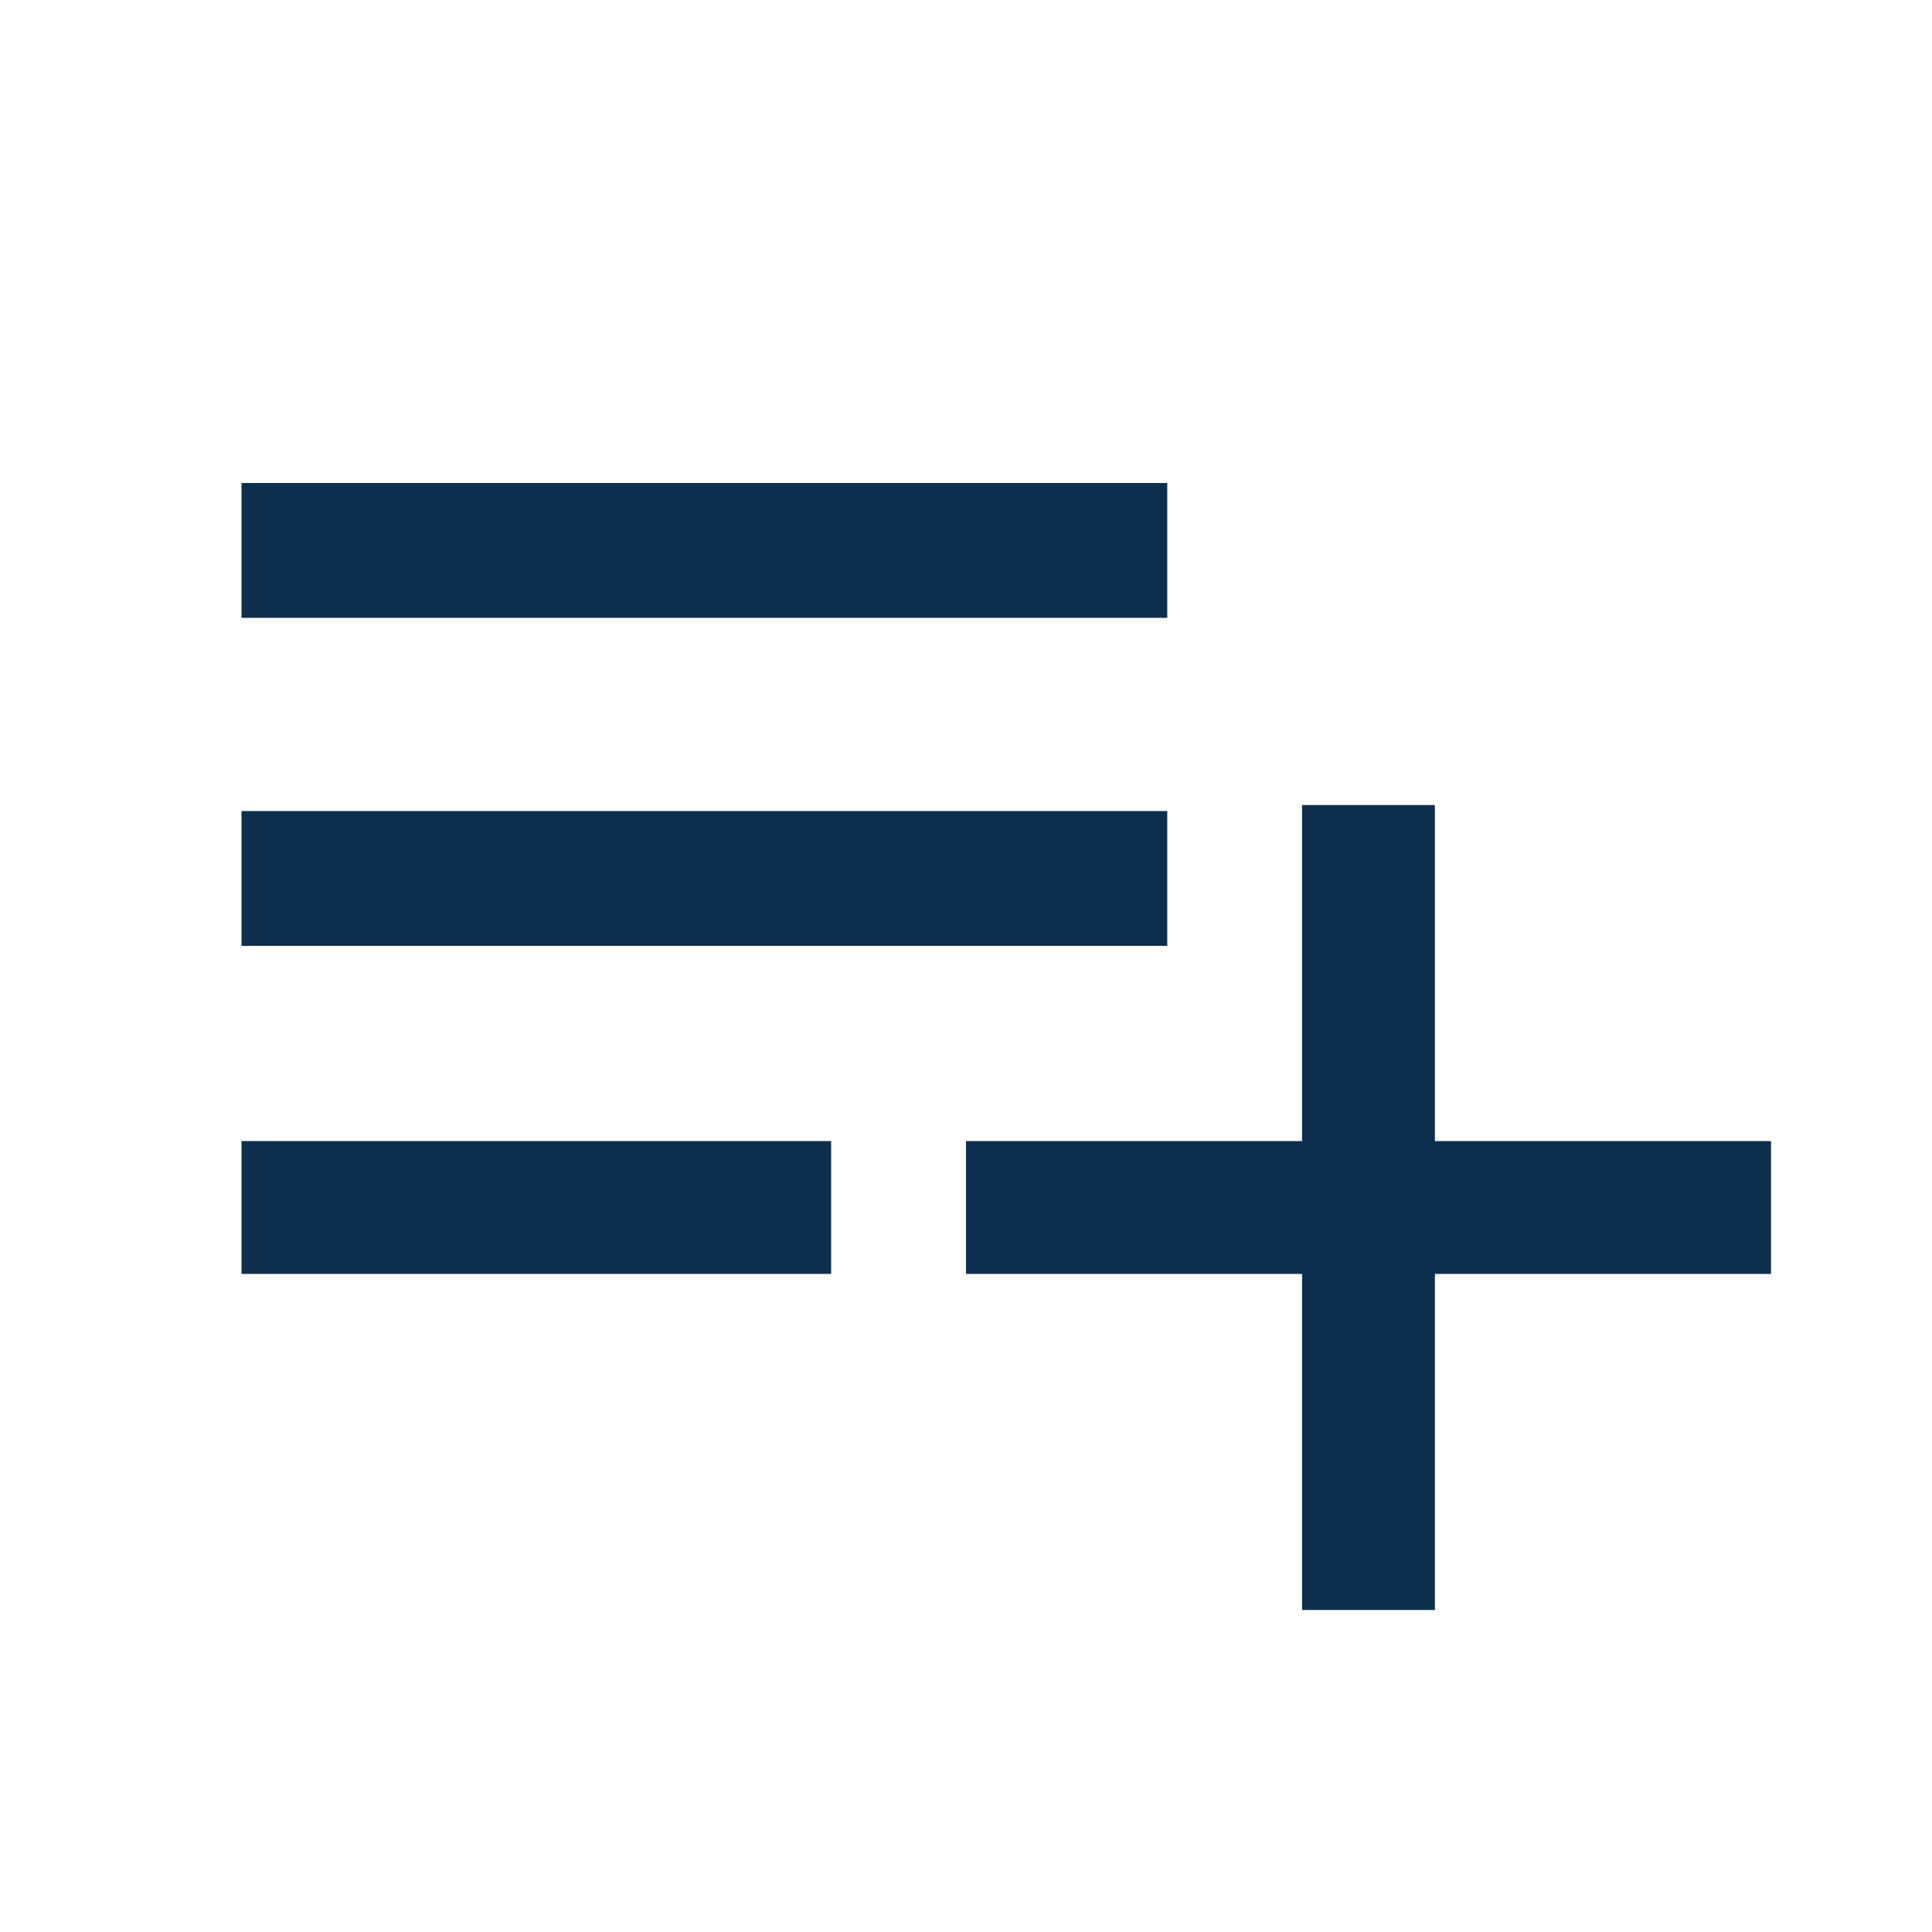 <svg width="40" height="40" viewBox="0 0 40 40" fill="none" xmlns="http://www.w3.org/2000/svg">
<path d="M26.958 33.333V26.375H20V23.625H26.958V16.667H29.708V23.625H36.667V26.375H29.708V33.333H26.958ZM5 26.375V23.625H17.208V26.375H5ZM5 19.583V16.792H24.167V19.583H5ZM5 12.792V10H24.167V12.792H5Z" fill="#0D2F4E"/>
</svg>
